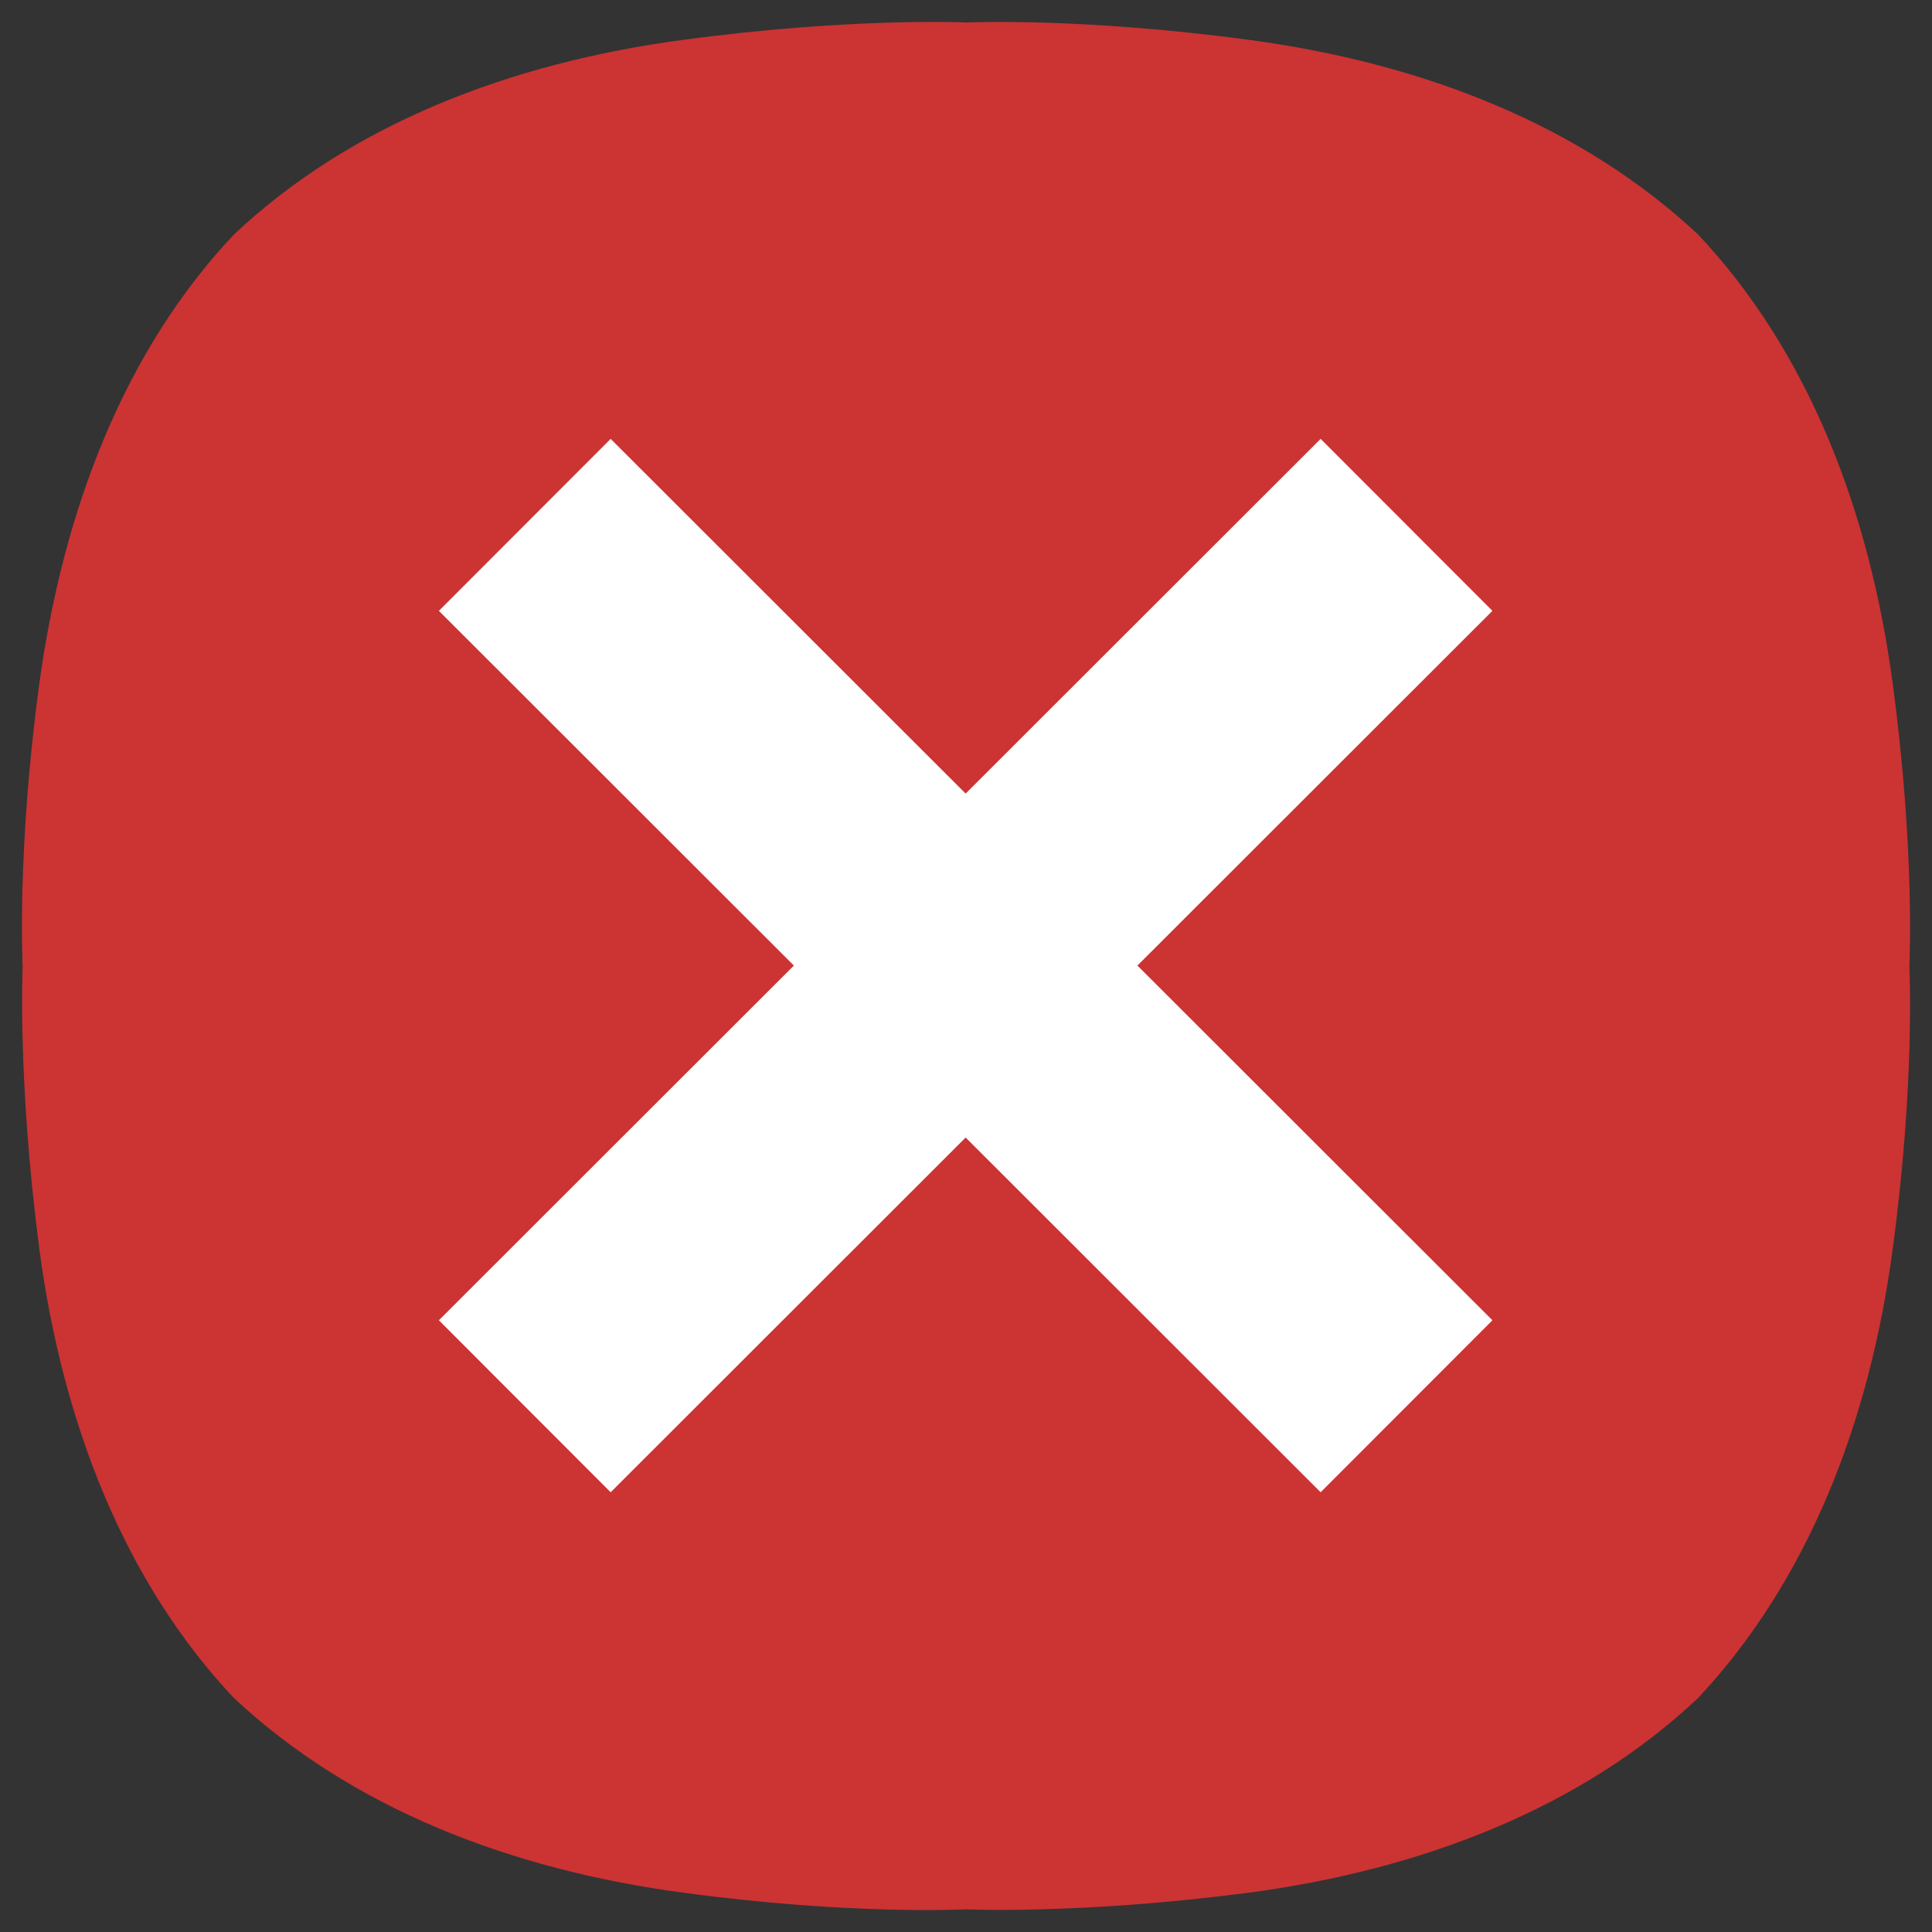 <?xml version="1.0" encoding="UTF-8" standalone="no"?>
<!-- Generator: Adobe Illustrator 23.0.0, SVG Export Plug-In . SVG Version: 6.00 Build 0)  -->

<svg
   version="1.1"
   id="레이어_1"
   x="0px"
   y="0px"
   viewBox="0 0 22 22"
   style="enable-background:new 0 0 22 22;"
   xml:space="preserve"
   sodipodi:docname="emblem-insync-error-shared.svg"
   inkscape:version="1.1 (c4e8f9ed74, 2021-05-24)"
   xmlns:inkscape="http://www.inkscape.org/namespaces/inkscape"
   xmlns:sodipodi="http://sodipodi.sourceforge.net/DTD/sodipodi-0.dtd"
   xmlns="http://www.w3.org/2000/svg"
   xmlns:svg="http://www.w3.org/2000/svg"><rect x="0" y="0" width="22" height="22" fill="#333333" stroke="none"/><defs
   id="defs13" /><sodipodi:namedview
   id="namedview11"
   pagecolor="#ffffff"
   bordercolor="#666666"
   borderopacity="1.0"
   inkscape:pageshadow="2"
   inkscape:pageopacity="0.0"
   inkscape:pagecheckerboard="0"
   showgrid="false"
   inkscape:zoom="28.636364"
   inkscape:cx="11"
   inkscape:cy="11"
   inkscape:window-width="1920"
   inkscape:window-height="1009"
   inkscape:window-x="0"
   inkscape:window-y="0"
   inkscape:window-maximized="1"
   inkscape:current-layer="레이어_1" />
<style
   type="text/css"
   id="style2">
	.st0{fill:#CC3333;}
	.st1{fill:#FFFFFF;}
</style>
<path
   style="fill:#cc3333;fill-opacity:1;stroke-width:0.085"
   inkscape:connector-curvature="0"
   id="path10"
   d="M 21.554,7.796 C 21.29,5.8 20.581,3.992 19.336,2.67 v 0 c -1.331,-1.245 -3.131,-1.953 -5.128,-2.218 -1.911,-0.256 -3.208,-0.196 -3.208,-0.196 0,0 -1.297,-0.06 -3.208,0.196 -1.996,0.264 -3.805,0.972 -5.128,2.218 -1.246,1.322 -1.945,3.13 -2.218,5.126 -0.256,1.902 -0.188,3.207 -0.188,3.207 0,0 -0.06,1.296 0.188,3.207 0.264,1.996 0.973,3.804 2.218,5.126 v 0 c 1.331,1.245 3.131,1.953 5.128,2.218 1.903,0.256 3.208,0.188 3.208,0.188 0,0 1.297,0.06 3.208,-0.188 1.996,-0.264 3.805,-0.972 5.128,-2.218 v 0 c 1.246,-1.331 1.954,-3.13 2.218,-5.126 0.256,-1.902 0.188,-3.207 0.188,-3.207 0,0 0.068,-1.296 -0.188,-3.207"
   class="st1" />
<g
   id="g8"
   transform="matrix(1.304,0,0,1.224,-3.348,-2.469)">
	<path
   class="st1"
   d="m 12.5,11 3.1,3.3 -1.5,1.6 L 11,12.6 7.9,15.9 6.4,14.3 9.5,11 6.4,7.7 7.9,6.1 11,9.4 14.1,6.1 15.6,7.7 Z"
   id="path6" />
</g>
</svg>
